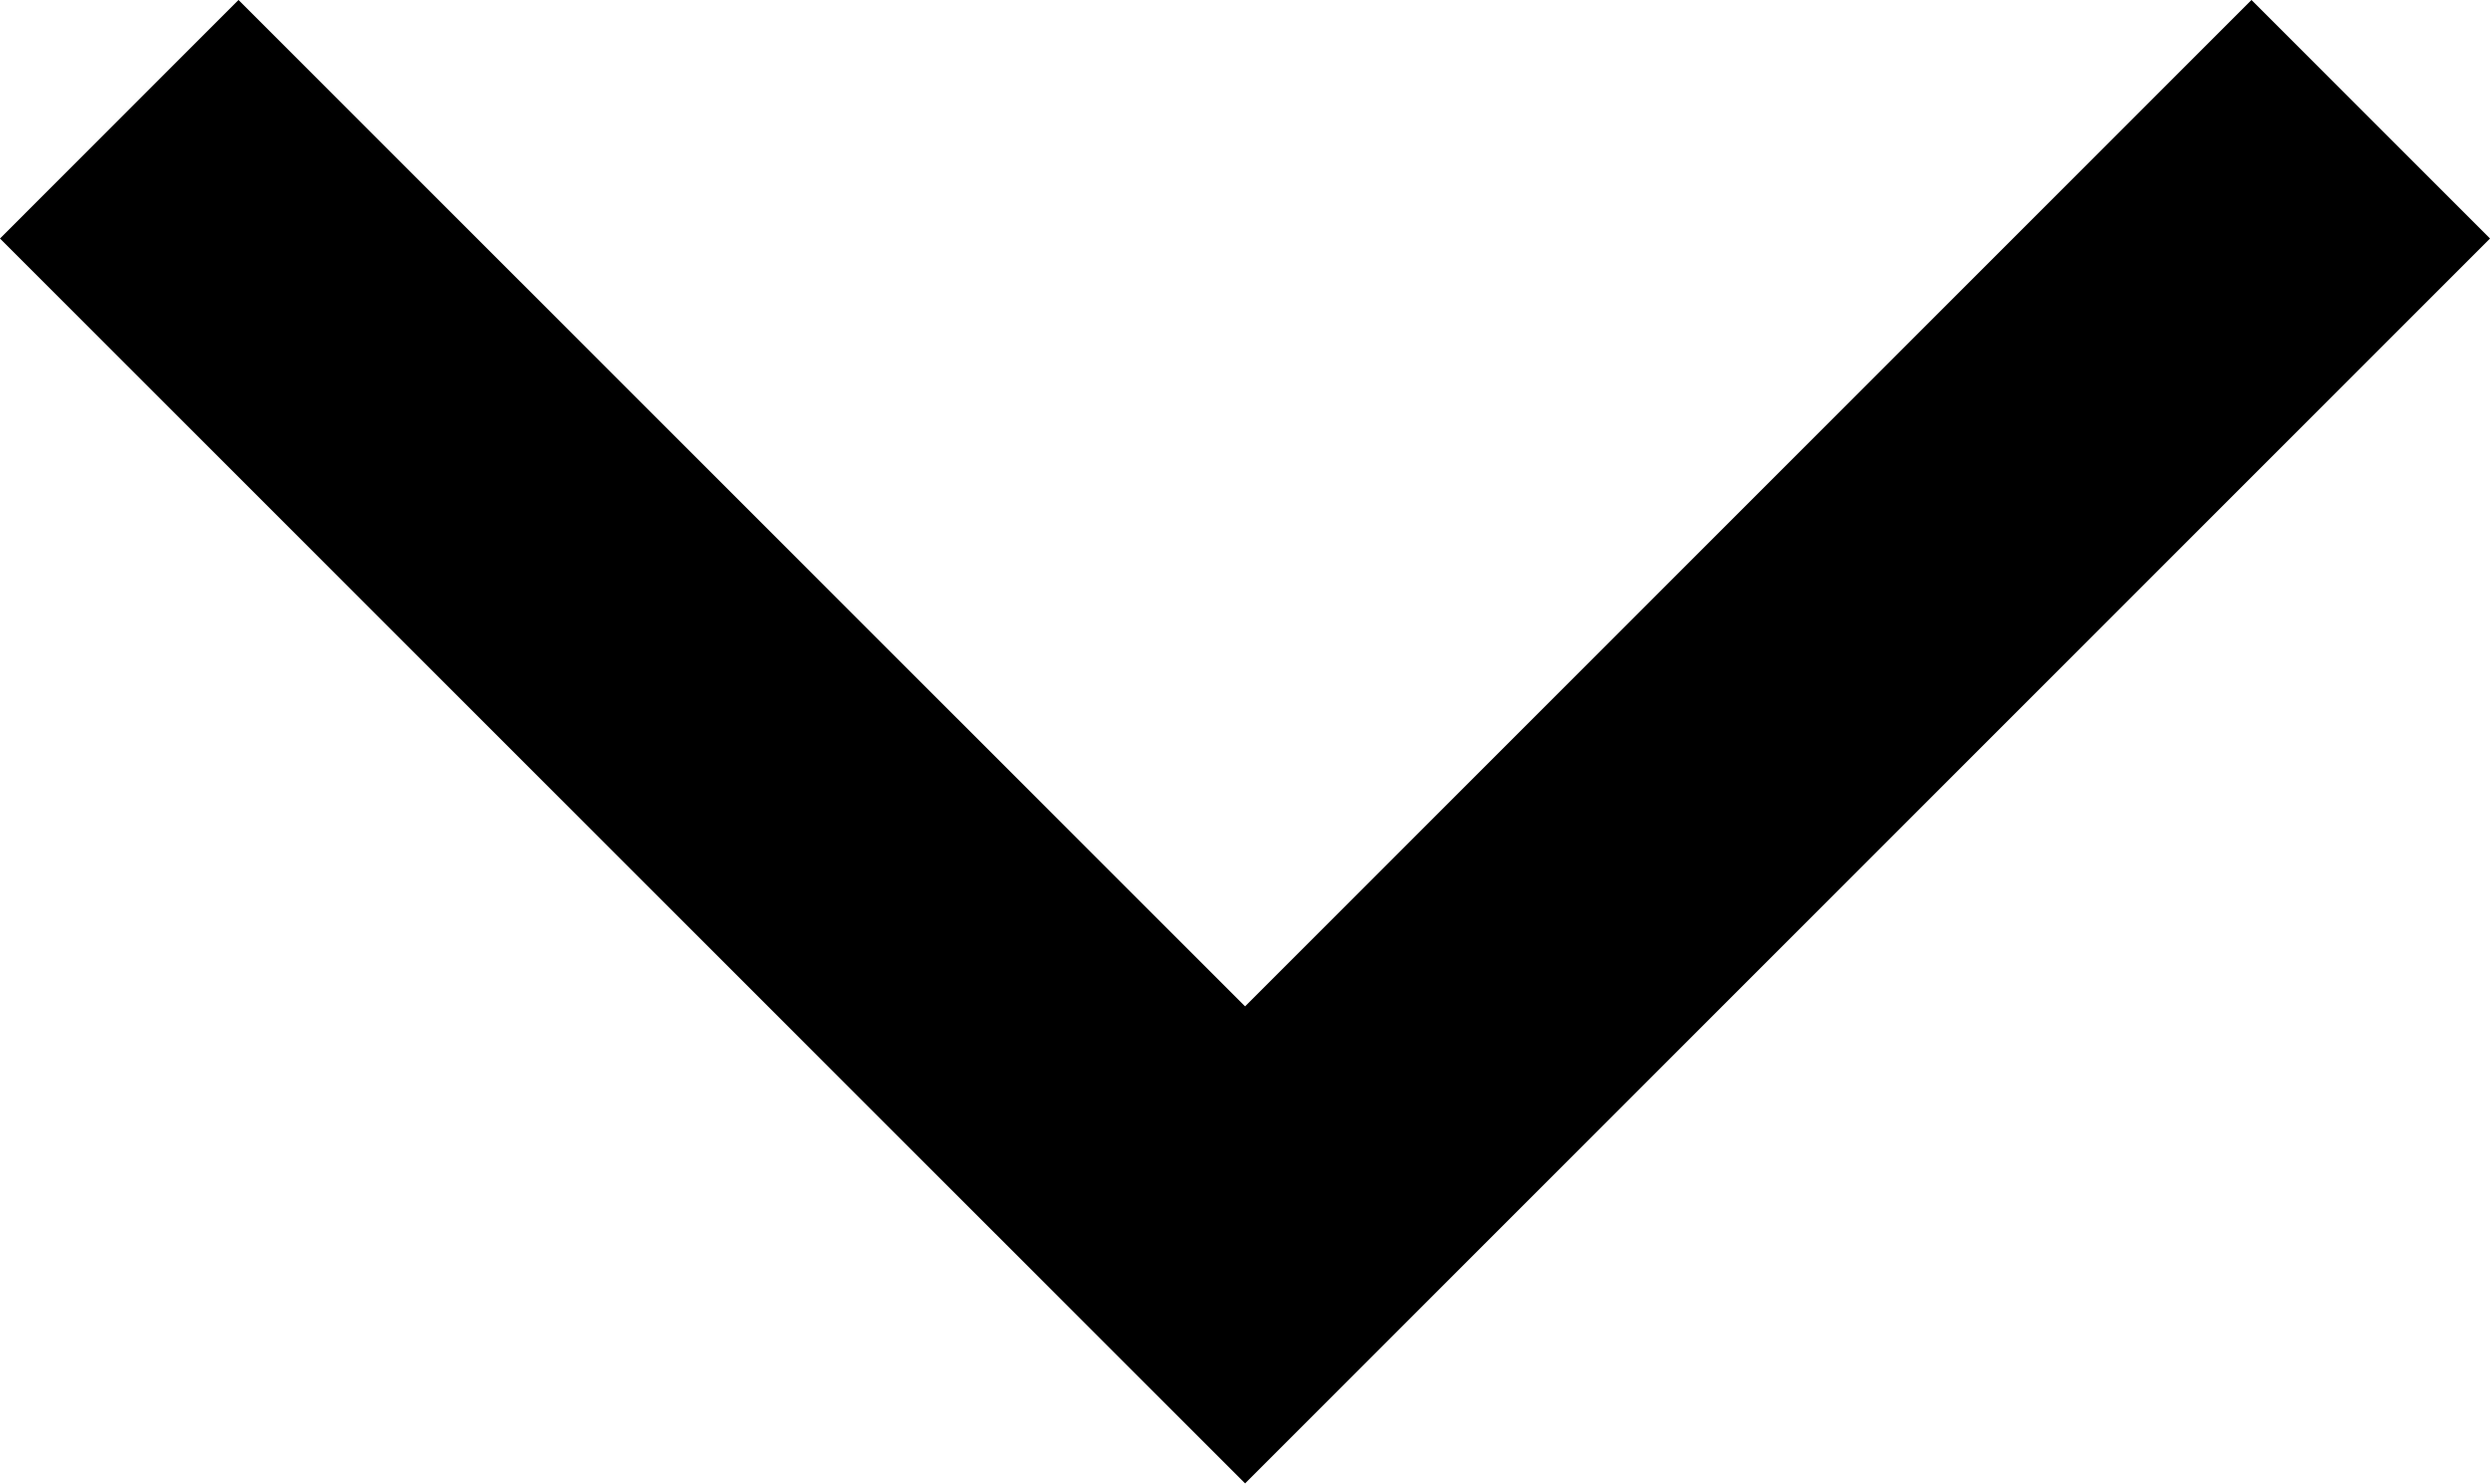<svg xmlns="http://www.w3.org/2000/svg" width="14.763" height="8.796" viewBox="0 0 14.763 8.796">
  <path id="パス_164" data-name="パス 164" d="M0,0,6.674,6.674,0,13.349" transform="translate(14.056 0.707) rotate(90)" fill="none" stroke="#000" stroke-width="2"/>
</svg>
